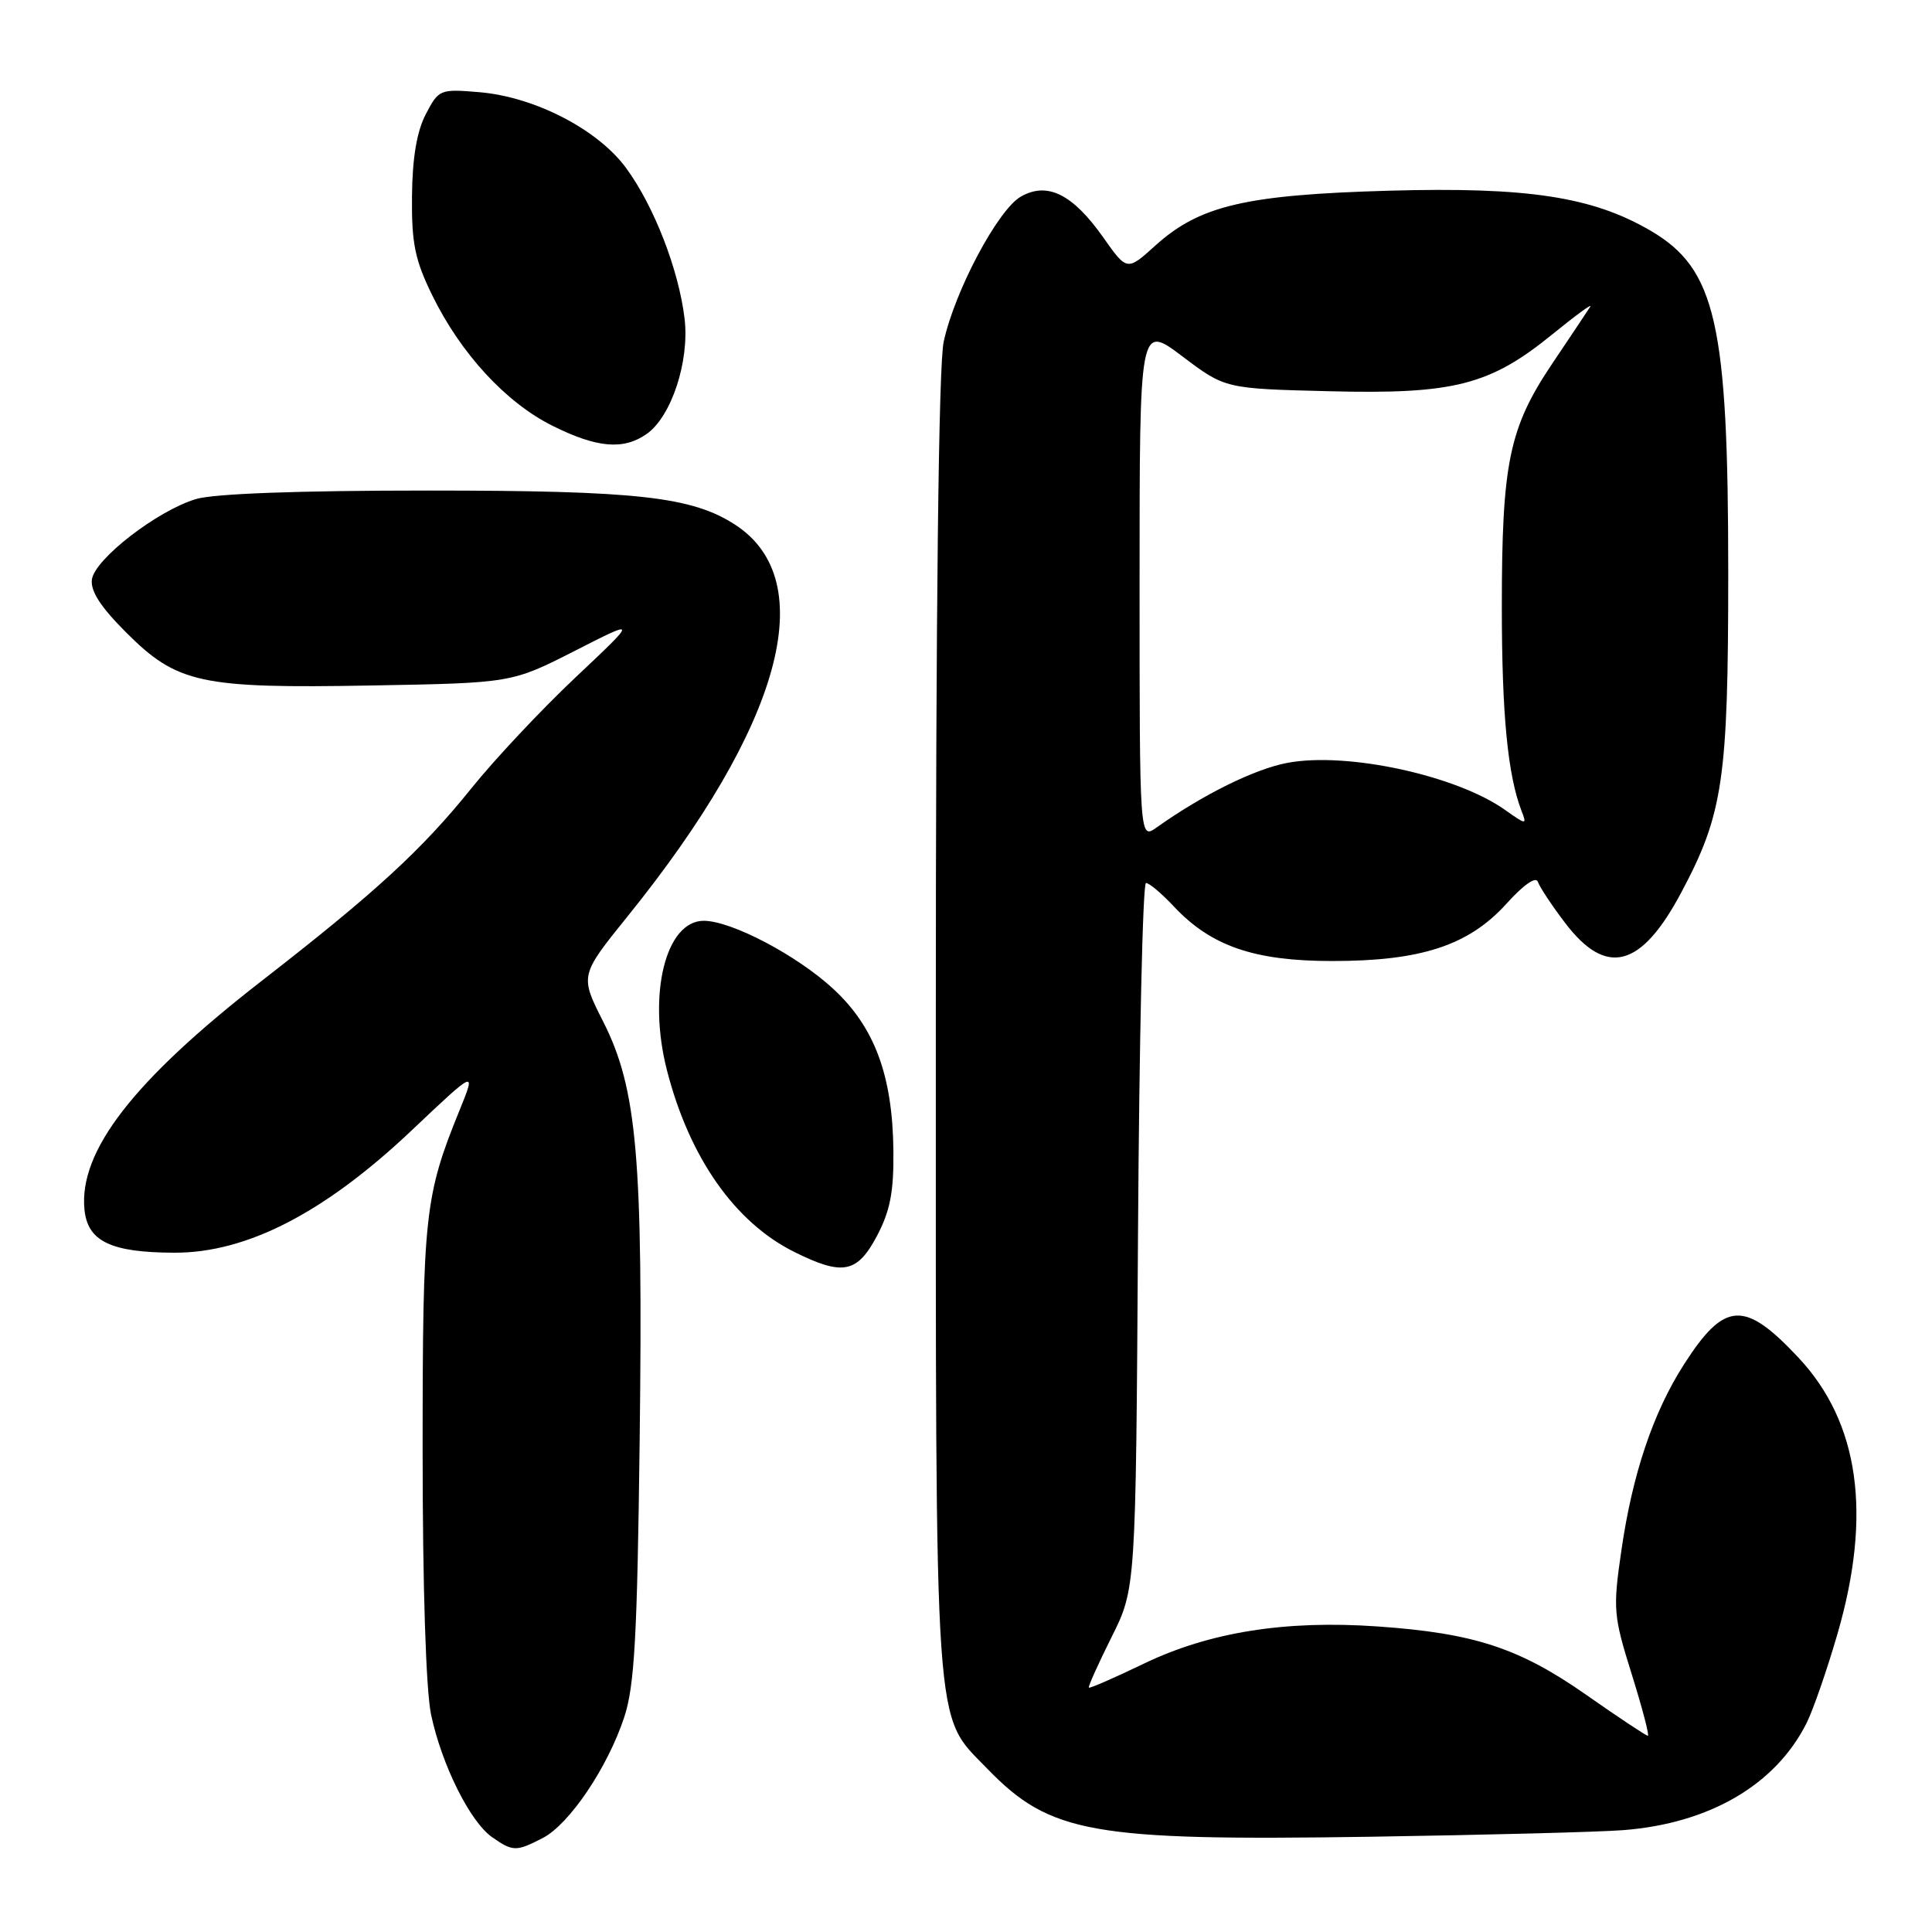 <?xml version="1.0" encoding="UTF-8" standalone="no"?>
<!DOCTYPE svg PUBLIC "-//W3C//DTD SVG 1.1//EN" "http://www.w3.org/Graphics/SVG/1.1/DTD/svg11.dtd" >
<svg xmlns="http://www.w3.org/2000/svg" xmlns:xlink="http://www.w3.org/1999/xlink" version="1.1" viewBox="0 0 256 256">
 <g >
 <path fill="currentColor"
d=" M 71.93 243.54 C 75.45 241.71 80.51 234.21 82.71 227.55 C 84.08 223.39 84.44 216.93 84.76 190.74 C 85.22 153.36 84.42 144.26 79.93 135.38 C 76.83 129.26 76.83 129.26 83.19 121.38 C 103.56 96.14 108.83 77.01 97.46 69.56 C 91.72 65.81 84.50 65.00 56.66 65.00 C 39.54 65.00 28.36 65.41 25.96 66.13 C 20.86 67.66 12.58 74.05 12.18 76.77 C 11.96 78.30 13.32 80.41 16.69 83.78 C 23.47 90.57 26.56 91.24 49.22 90.83 C 67.79 90.50 67.79 90.50 76.15 86.25 C 84.50 81.99 84.50 81.99 76.27 89.75 C 71.75 94.01 65.52 100.64 62.44 104.48 C 55.93 112.58 49.71 118.30 34.65 129.99 C 17.69 143.17 10.44 152.53 11.19 160.26 C 11.60 164.49 14.69 165.97 23.13 165.99 C 32.72 166.01 43.02 160.69 54.54 149.79 C 63.09 141.70 63.09 141.70 60.90 147.10 C 56.27 158.47 56.00 160.98 56.00 192.17 C 56.00 210.37 56.44 223.96 57.12 227.20 C 58.54 233.87 62.28 241.38 65.20 243.43 C 67.96 245.36 68.39 245.37 71.93 243.54 Z  M 215.14 242.50 C 226.54 241.60 235.26 236.50 239.37 228.34 C 240.24 226.61 242.09 221.27 243.48 216.48 C 248.07 200.64 246.36 188.50 238.32 179.91 C 231.14 172.24 228.52 172.39 223.13 180.80 C 219.05 187.16 216.30 195.33 214.84 205.45 C 213.71 213.22 213.78 214.08 216.21 221.83 C 217.61 226.32 218.58 230.00 218.35 230.00 C 218.12 230.00 214.46 227.57 210.22 224.60 C 201.31 218.36 195.32 216.40 182.50 215.51 C 170.29 214.66 160.22 216.27 151.55 220.45 C 147.68 222.32 144.41 223.74 144.28 223.62 C 144.16 223.49 145.51 220.49 147.28 216.94 C 150.50 210.50 150.50 210.50 150.79 163.75 C 150.95 138.04 151.42 117.00 151.85 117.00 C 152.28 117.00 153.95 118.41 155.56 120.13 C 160.48 125.37 166.20 127.34 176.50 127.34 C 188.31 127.35 194.62 125.27 199.62 119.74 C 201.89 117.22 203.53 116.09 203.78 116.85 C 204.01 117.54 205.64 120.00 207.40 122.31 C 212.85 129.47 217.45 128.27 222.77 118.27 C 228.33 107.85 229.00 103.28 229.00 75.84 C 229.00 42.84 227.37 35.64 218.73 30.58 C 211.02 26.07 202.45 24.75 184.00 25.27 C 165.05 25.81 158.96 27.24 153.11 32.52 C 149.34 35.93 149.34 35.93 146.18 31.45 C 142.13 25.71 138.77 24.05 135.27 26.05 C 132.23 27.78 126.48 38.60 125.04 45.30 C 124.37 48.40 124.00 80.45 124.00 135.92 C 124.00 231.42 123.69 226.99 130.79 234.33 C 139.14 242.96 144.61 243.94 181.50 243.38 C 196.90 243.14 212.04 242.75 215.14 242.50 Z  M 116.21 163.75 C 117.95 160.45 118.44 157.93 118.38 152.46 C 118.27 142.49 115.88 136.07 110.39 131.01 C 105.58 126.57 96.93 122.03 93.27 122.01 C 88.21 121.99 85.79 131.74 88.37 141.80 C 91.34 153.39 97.38 162.00 105.29 165.91 C 111.68 169.08 113.59 168.70 116.21 163.75 Z  M 85.69 57.50 C 88.96 55.21 91.38 47.86 90.71 42.23 C 89.95 35.78 86.65 27.27 82.95 22.25 C 79.19 17.13 70.82 12.82 63.46 12.21 C 58.30 11.78 58.13 11.85 56.42 15.13 C 55.23 17.42 54.64 20.91 54.59 26.00 C 54.53 32.25 54.98 34.44 57.27 39.12 C 61.05 46.85 67.03 53.34 73.21 56.42 C 79.11 59.36 82.61 59.66 85.69 57.50 Z  M 151.00 77.09 C 151.00 42.94 151.00 42.94 156.67 47.22 C 162.34 51.50 162.34 51.50 176.13 51.84 C 192.65 52.26 197.42 51.04 205.73 44.27 C 208.78 41.79 211.02 40.15 210.72 40.63 C 210.42 41.11 208.15 44.51 205.68 48.18 C 199.96 56.70 199.00 61.34 199.00 80.41 C 199.00 94.65 199.78 102.69 201.61 107.45 C 202.34 109.32 202.25 109.32 199.43 107.32 C 192.97 102.74 178.50 99.60 170.60 101.08 C 166.26 101.89 159.42 105.27 153.25 109.65 C 151.00 111.24 151.00 111.24 151.00 77.09 Z "/>
</g>
</svg>